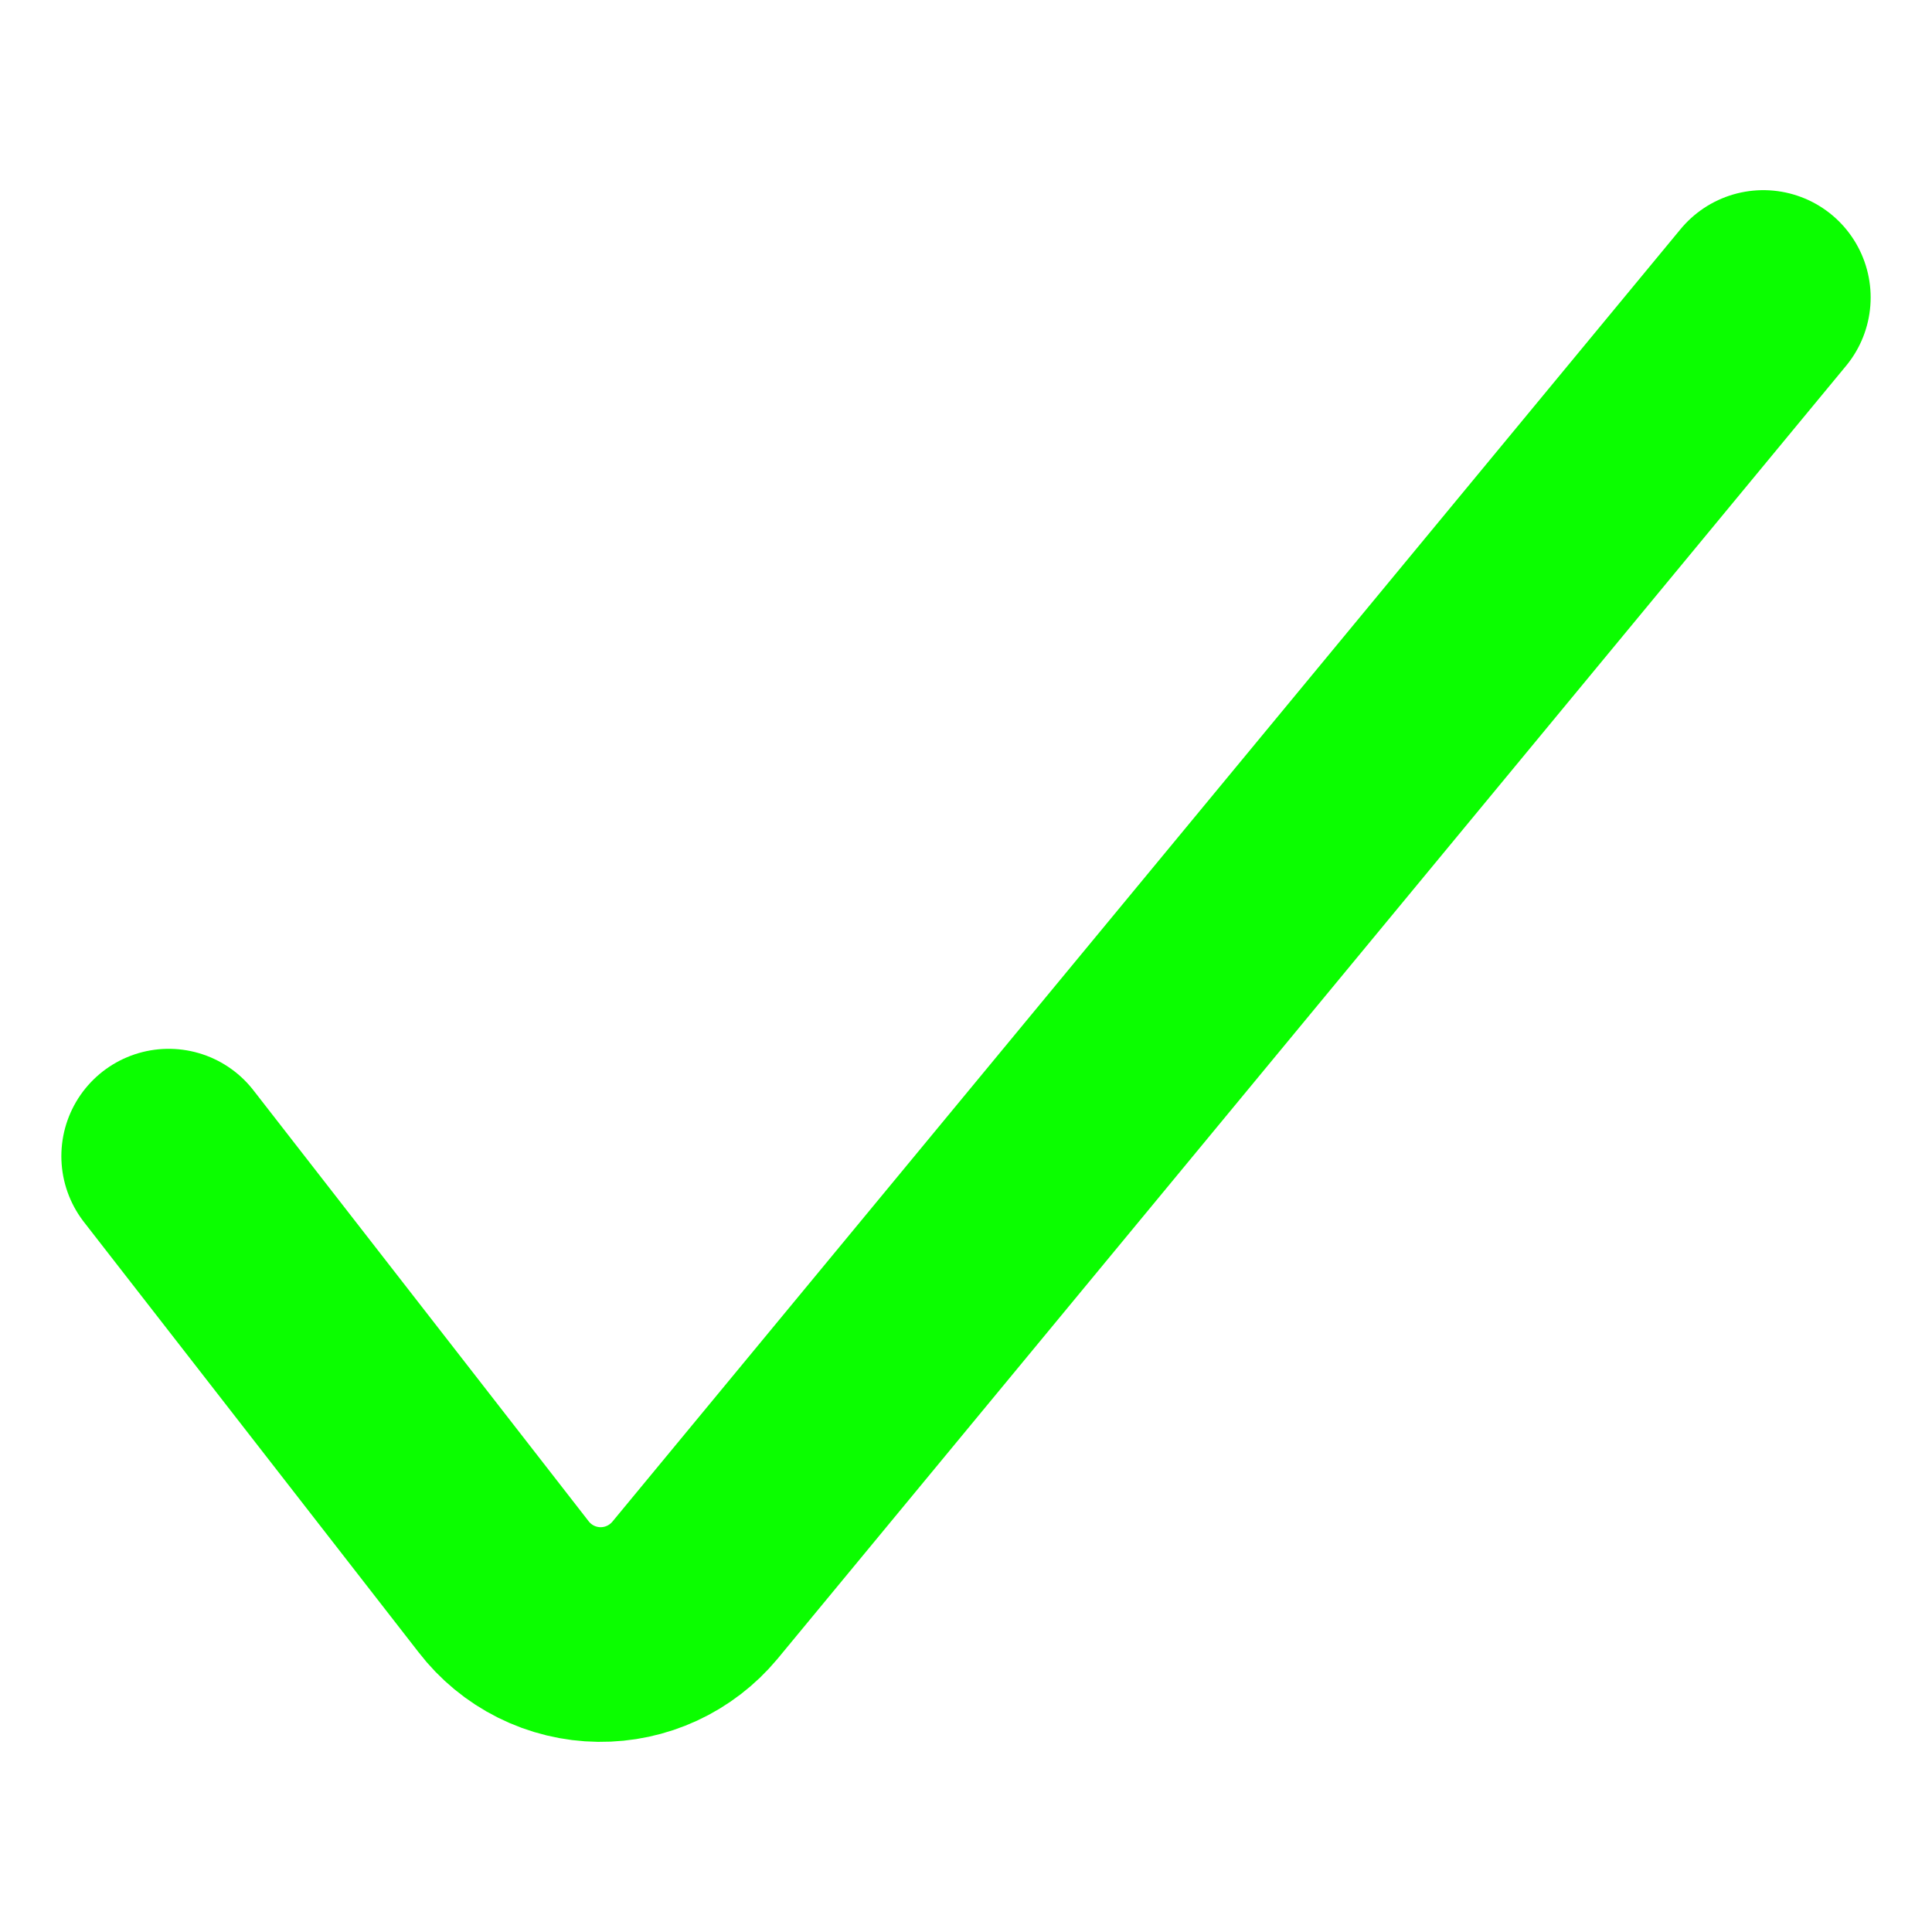 <svg xmlns="http://www.w3.org/2000/svg" fill="none" viewBox="-2.5 -2.5 45 45" height="45" width="45"><g id="check--check-form-validation-checkmark-success-add-addition-tick"><path id="Vector" stroke="#0bfe00" stroke-linecap="round" stroke-linejoin="round" d="M1.429 24.429 9.229 34.457c0.263 0.342 0.6 0.62 0.986 0.813 0.386 0.193 0.811 0.296 1.242 0.301 0.425 0.005 0.845 -0.085 1.23 -0.263 0.385 -0.178 0.726 -0.44 0.998 -0.766L38.571 4.429" stroke-width="5"></path></g></svg>
